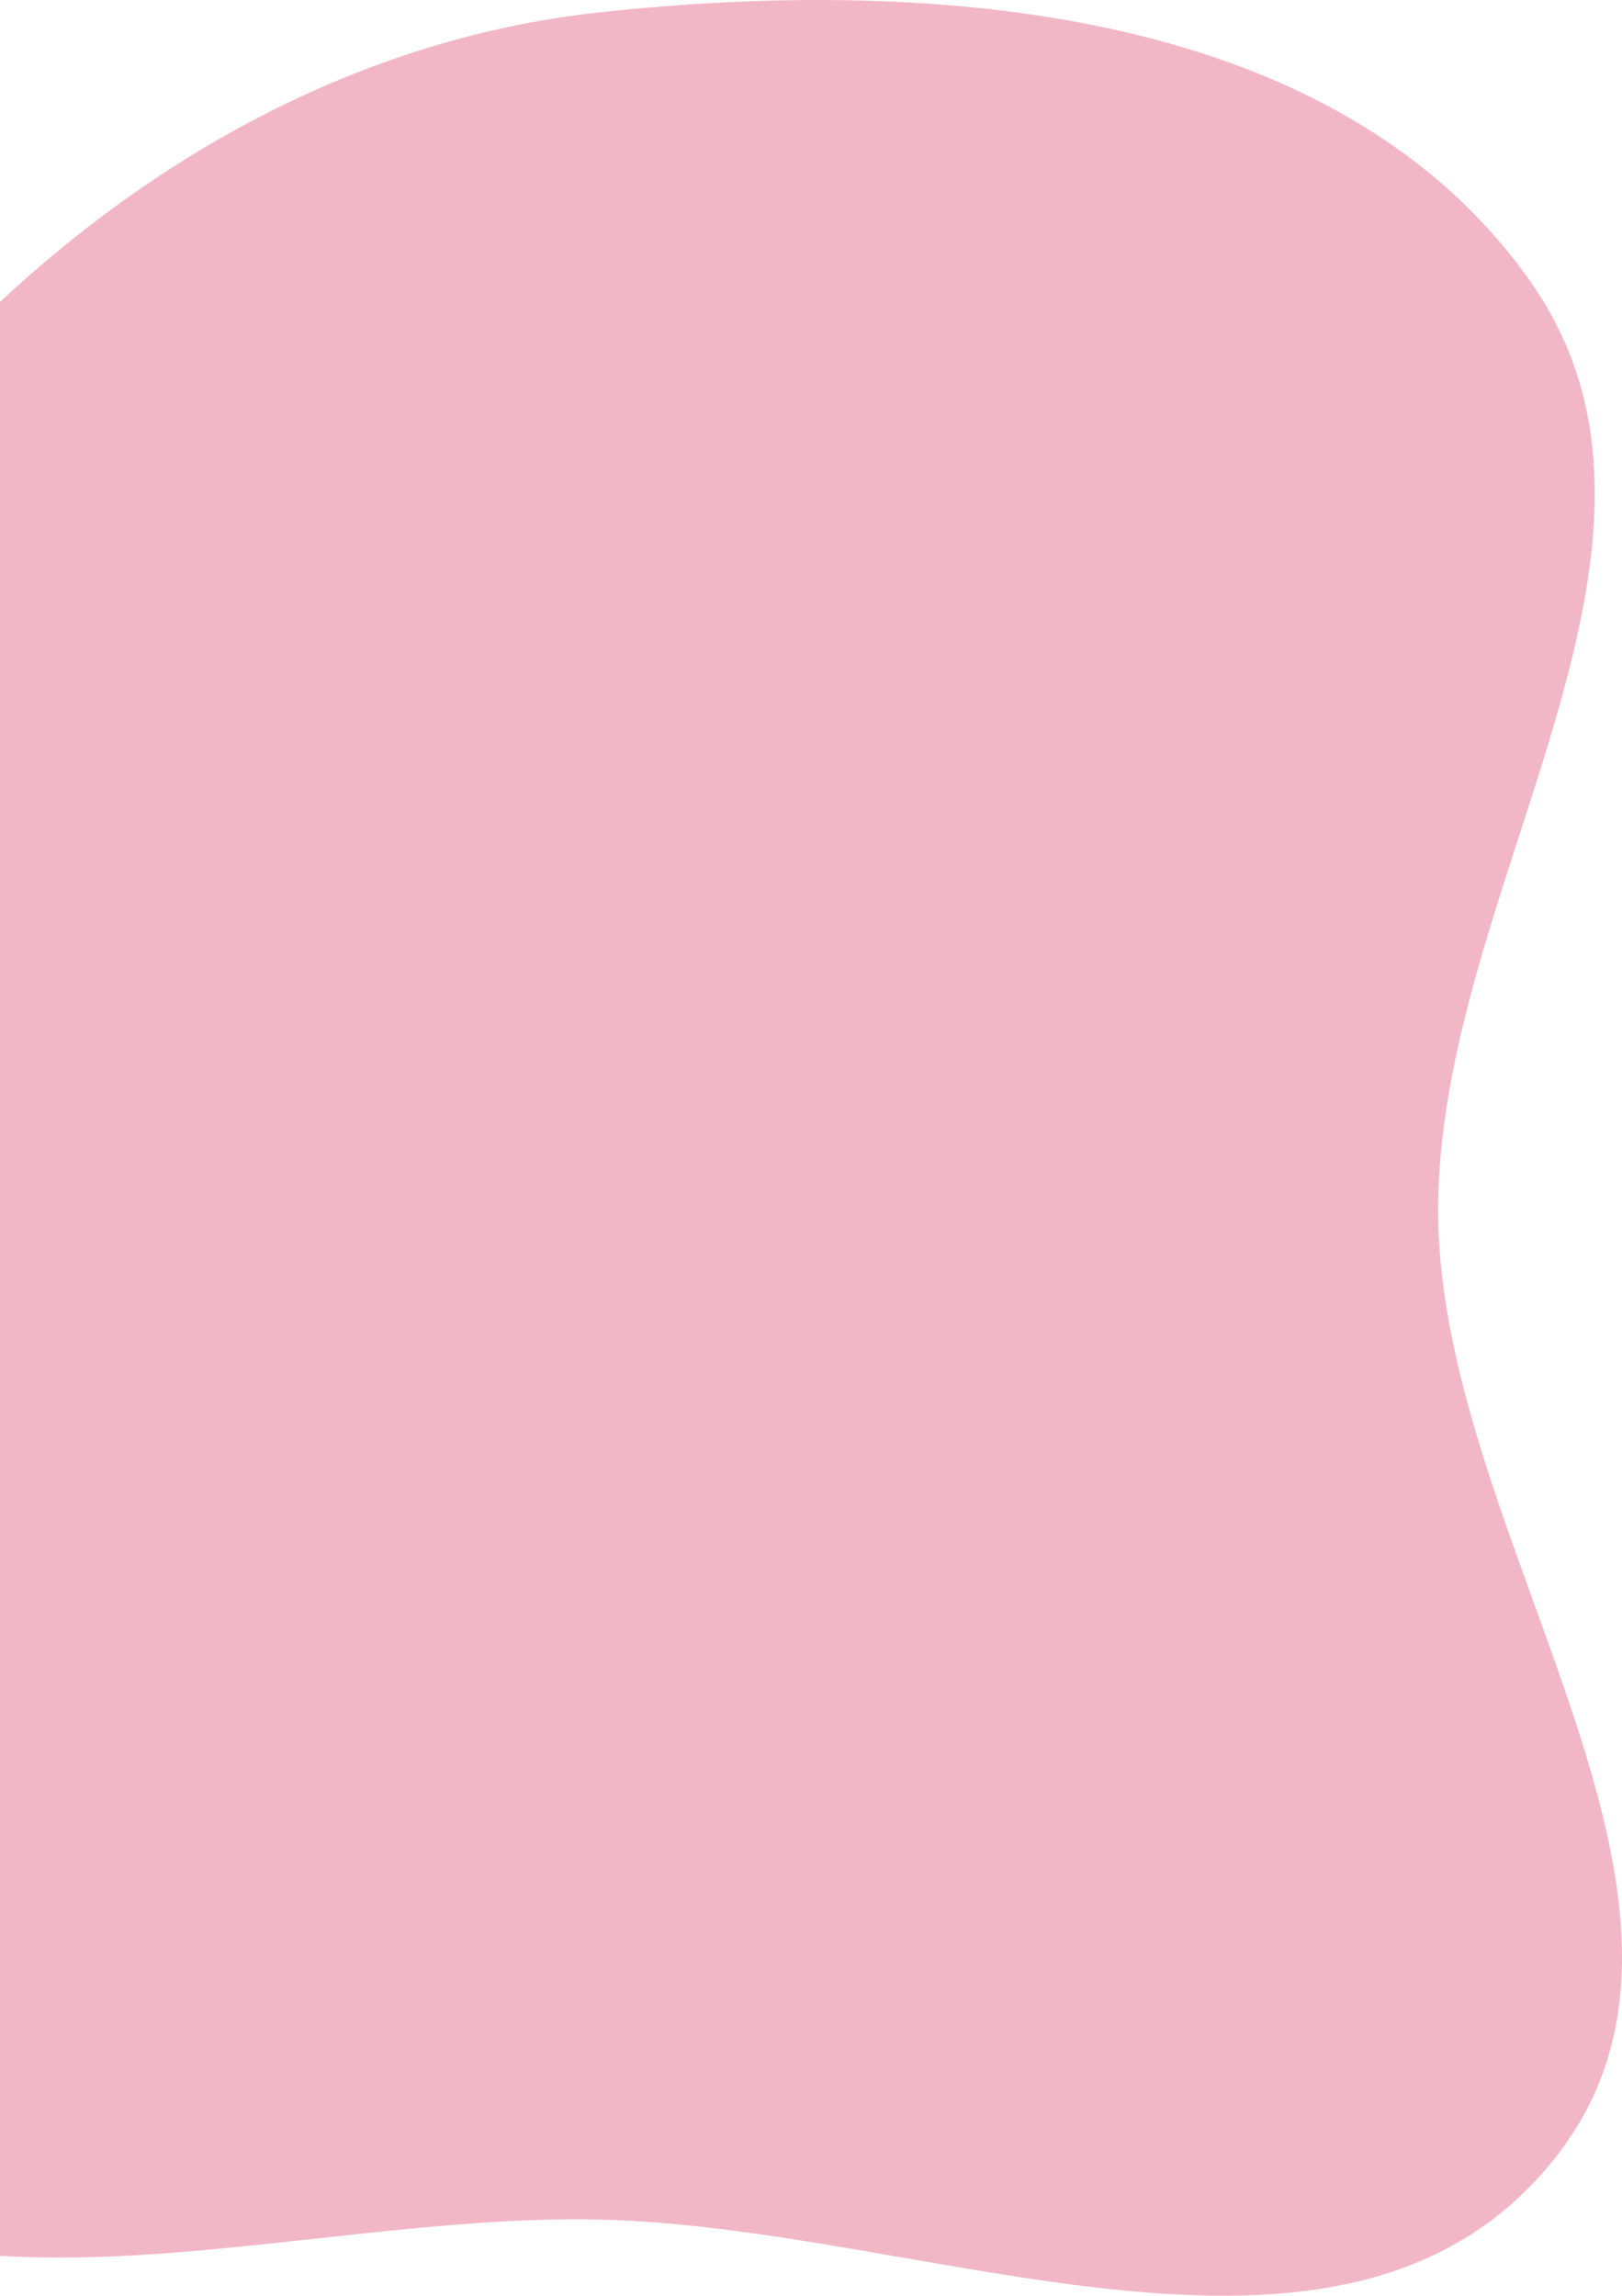 <svg width="816" height="1155" viewBox="0 0 816 1155" fill="none" xmlns="http://www.w3.org/2000/svg">
<path fill-rule="evenodd" clip-rule="evenodd" d="M301.37 6.243C469.604 -12.127 673.573 3.562 770.398 142.347C863.849 276.297 721.958 448.012 723.511 611.326C725.097 778.079 886.319 961.323 779.405 1089.31C673.041 1216.64 467.251 1120.3 301.37 1116.68C141.971 1113.2 -47.903 1185.85 -156.246 1068.89C-264.032 952.539 -182.085 769.184 -166.768 611.326C-153.798 477.649 -157.491 340.92 -75.305 234.691C18.104 113.957 149.612 22.813 301.37 6.243Z" fill="#F2B7C6"/>
</svg>
